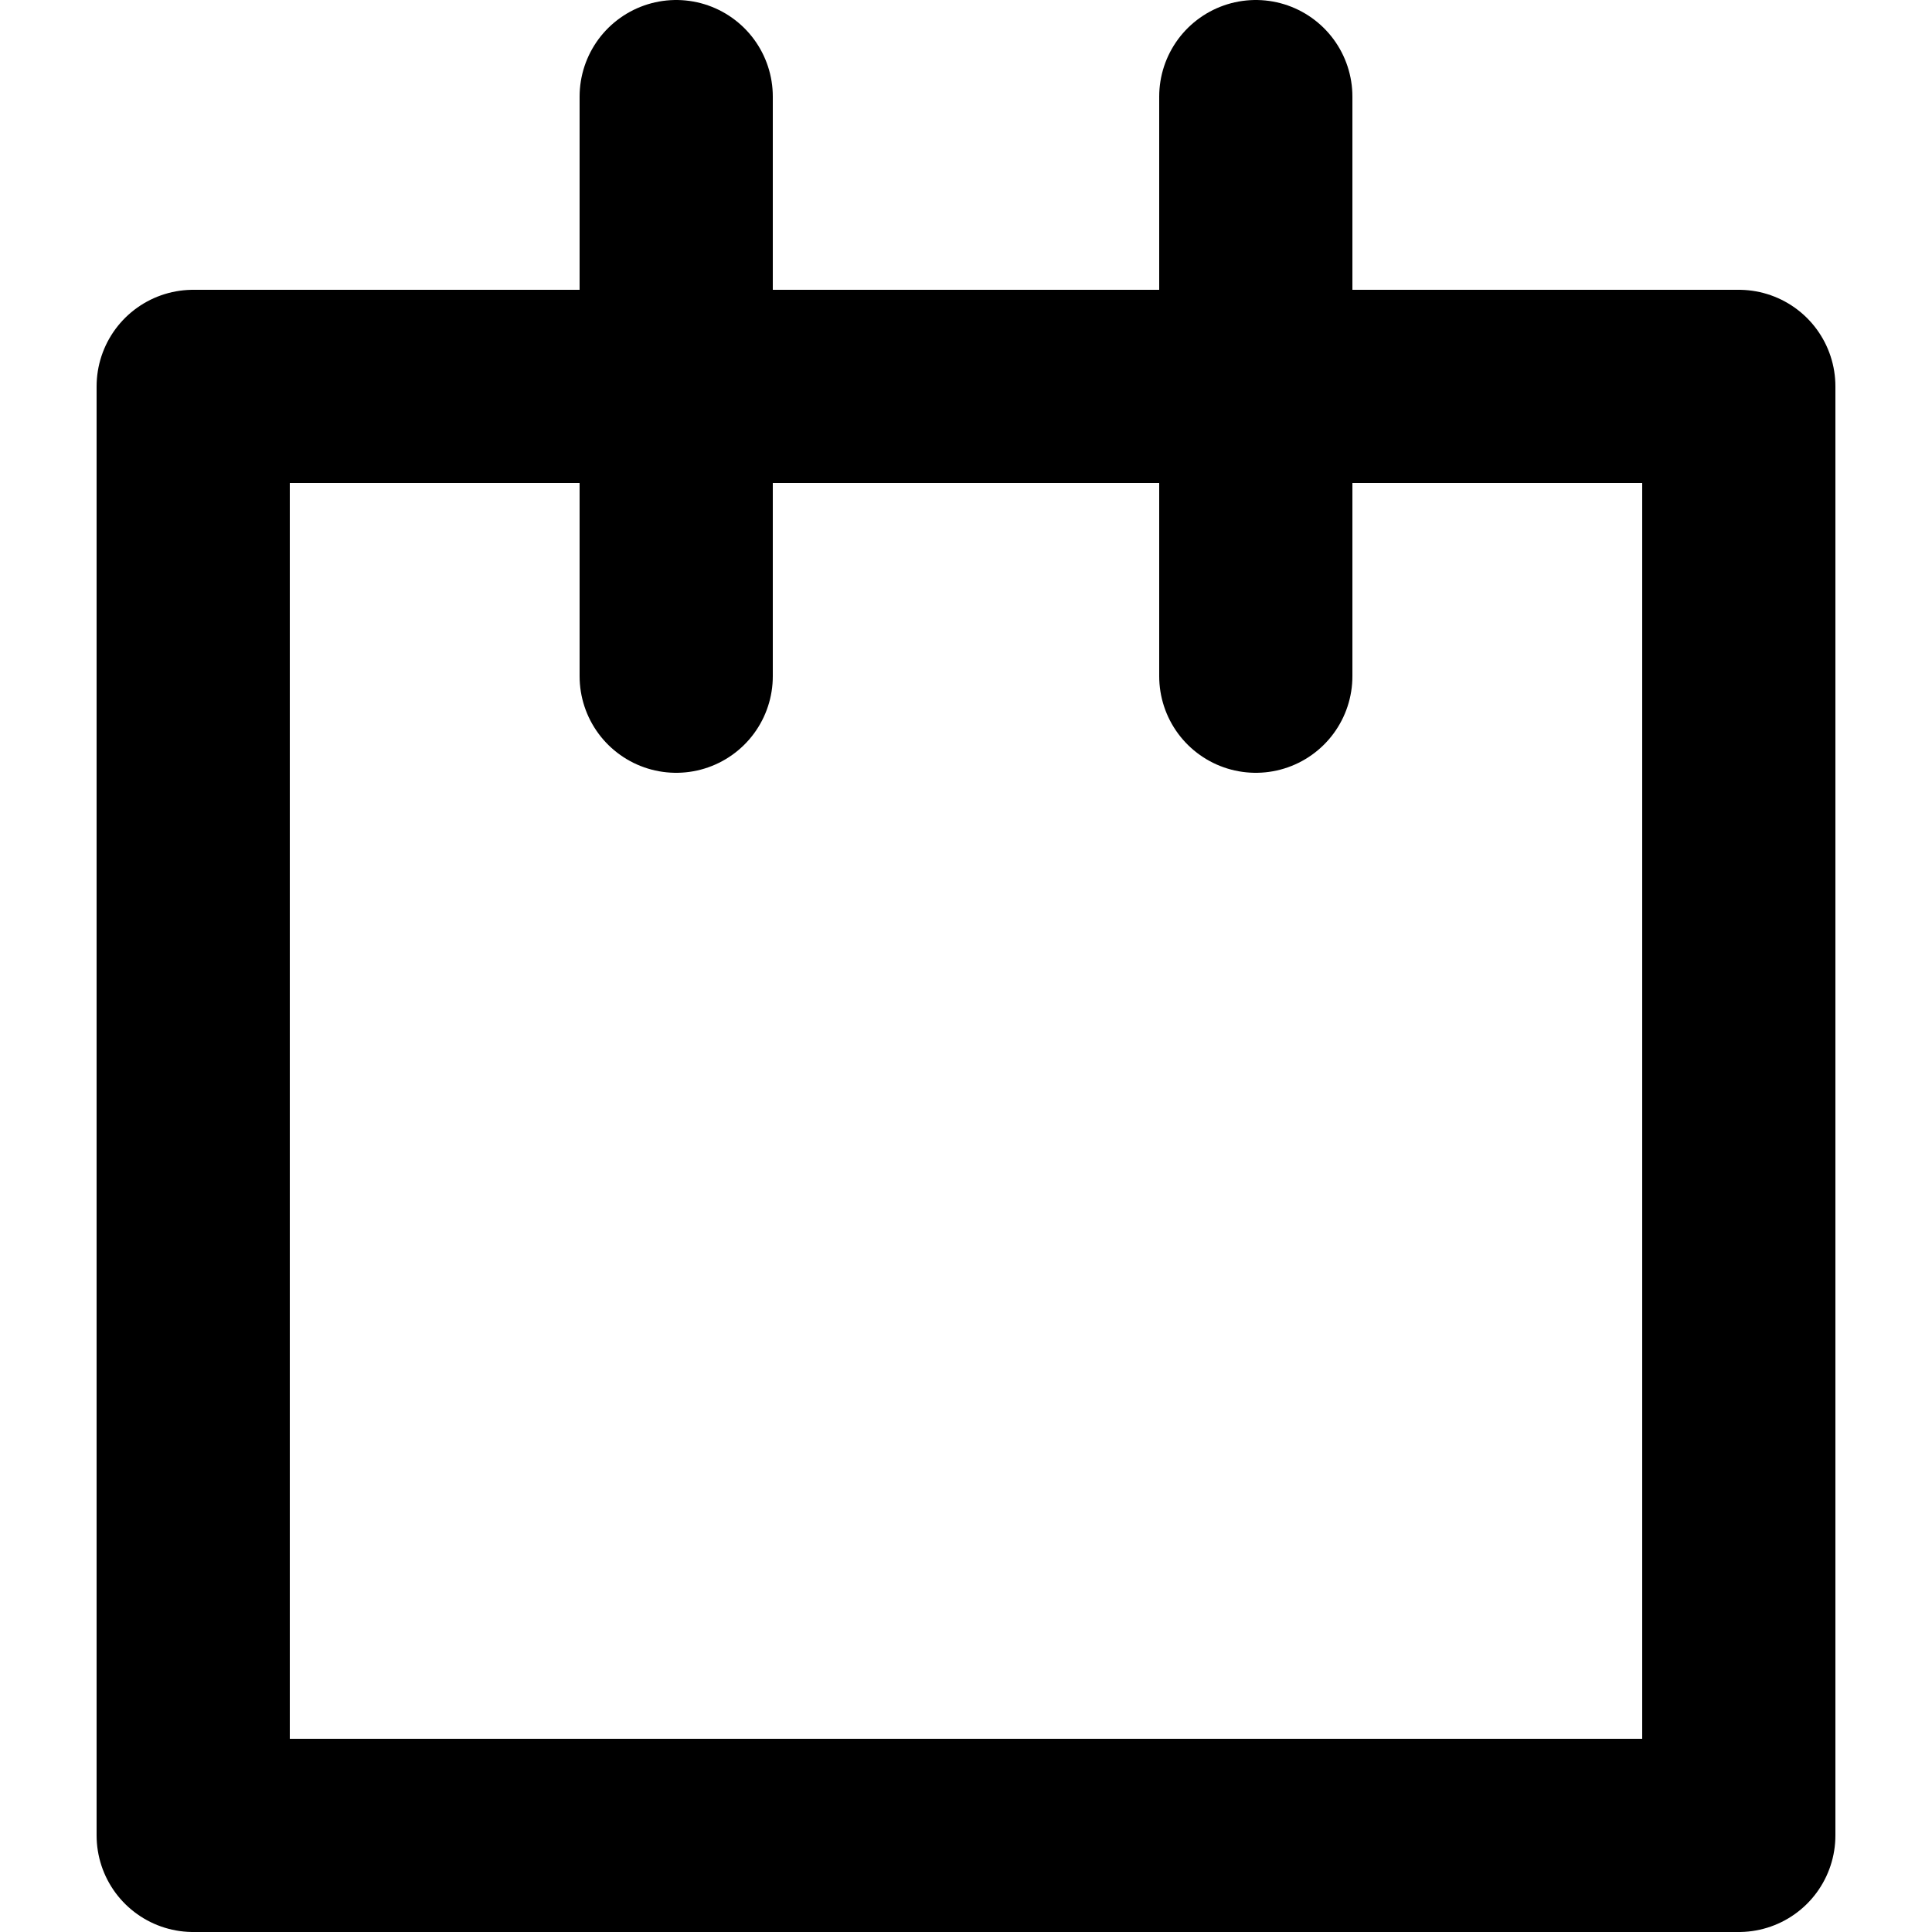 <svg viewBox="0 0 140 140" xmlns="http://www.w3.org/2000/svg"><path d="M14 28h112v105H14zM49 7v42M91 7v42" stroke-width="14" fill="none" stroke="currentColor" stroke-linecap="round" stroke-linejoin="round"/></svg>
